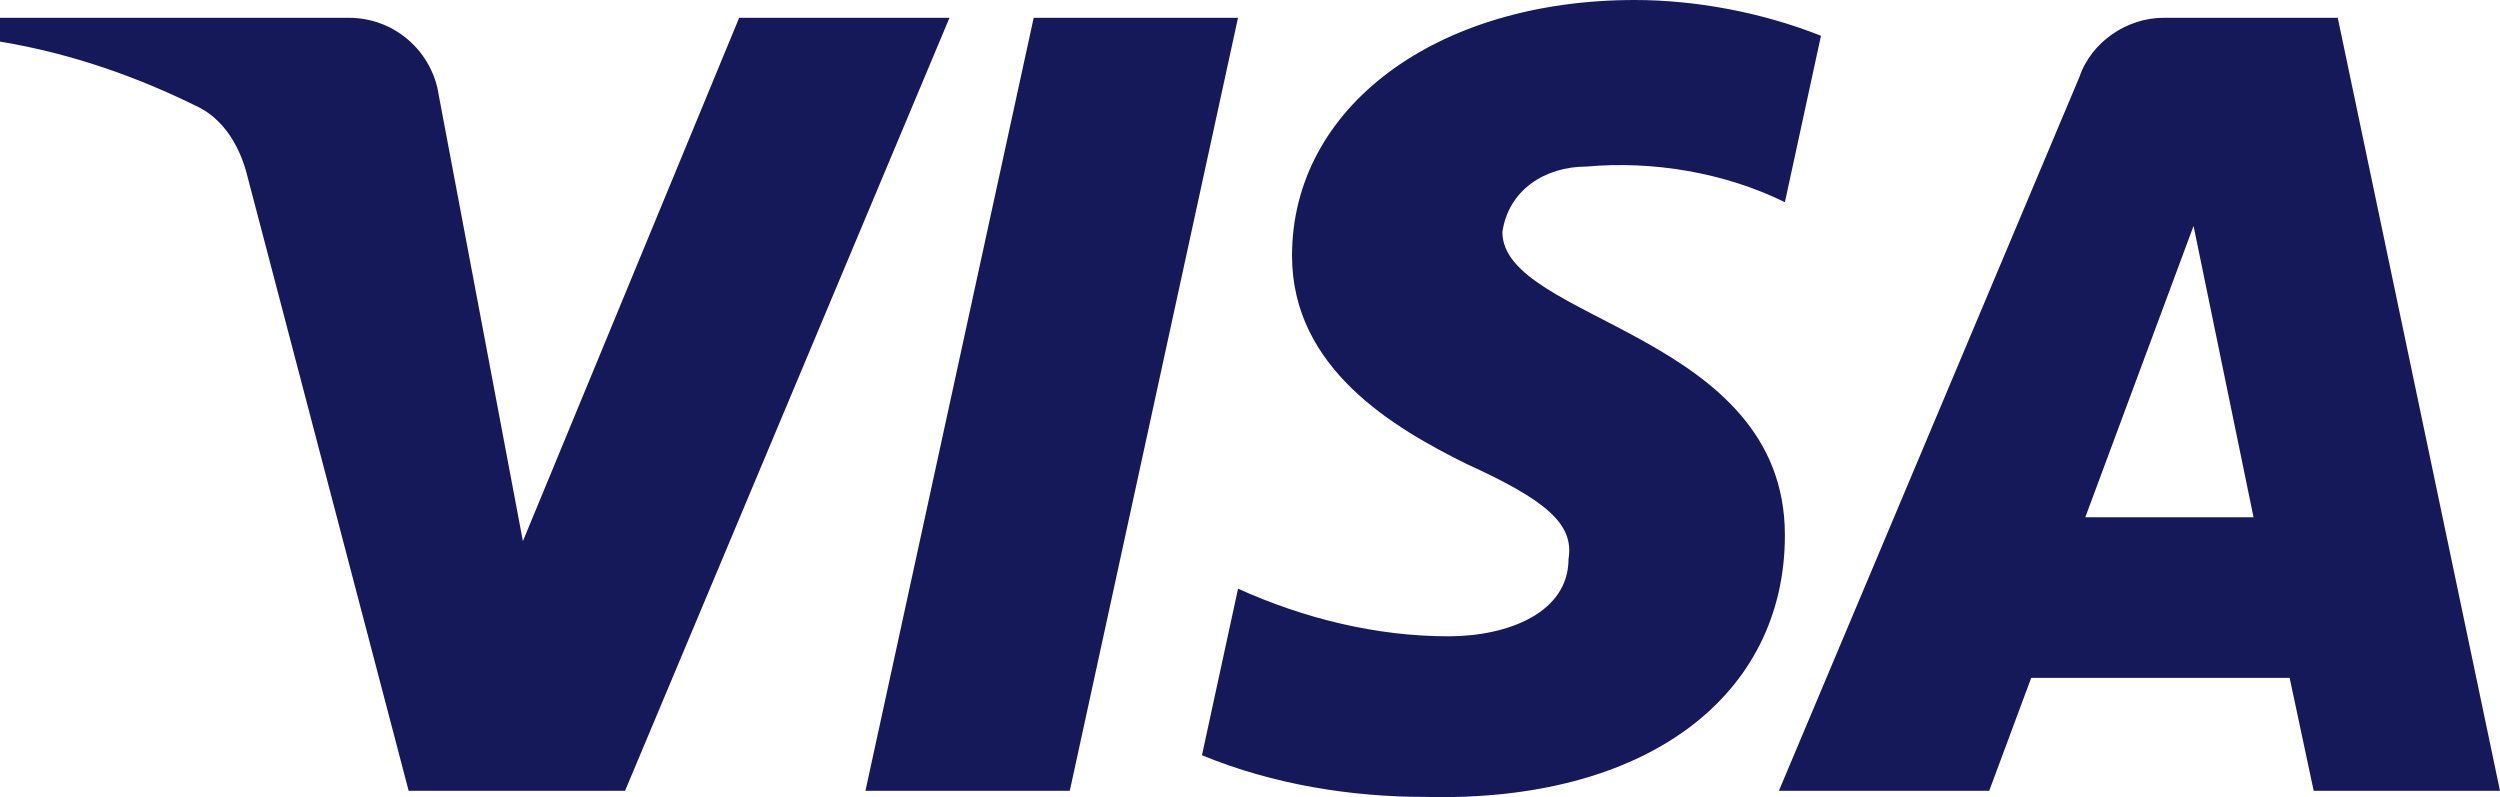 <svg width="69" height="22" viewBox="0 0 69 22" fill="none" xmlns="http://www.w3.org/2000/svg">
<path fill-rule="evenodd" clip-rule="evenodd" d="M17.251 21.827H11.279L6.801 4.76C6.589 3.975 6.137 3.281 5.474 2.954C3.817 2.132 1.991 1.478 0 1.148V0.491H9.62C10.947 0.491 11.943 1.478 12.109 2.624L14.432 14.935L20.401 0.491H26.206L17.251 21.827ZM29.526 21.827H23.886L28.53 0.491H34.169L29.526 21.827ZM41.466 6.403C41.632 5.254 42.628 4.597 43.789 4.597C45.615 4.432 47.603 4.762 49.263 5.581L50.259 0.987C48.599 0.33 46.774 0 45.117 0C39.643 0 35.66 2.955 35.66 7.057C35.66 10.178 38.482 11.816 40.473 12.803C42.628 13.787 43.457 14.444 43.291 15.429C43.291 16.905 41.632 17.562 39.975 17.562C37.984 17.562 35.992 17.07 34.17 16.248L33.174 20.845C35.165 21.664 37.32 21.994 39.311 21.994C45.449 22.156 49.263 19.203 49.263 14.771C49.263 9.191 41.466 8.863 41.466 6.403ZM69 21.827L64.522 0.491H59.712C58.716 0.491 57.721 1.148 57.389 2.132L49.097 21.827H54.902L56.061 18.709H63.194L63.858 21.827H69ZM60.542 6.236L62.198 14.277H57.554L60.542 6.236Z" fill="#15195A"/>
</svg>

